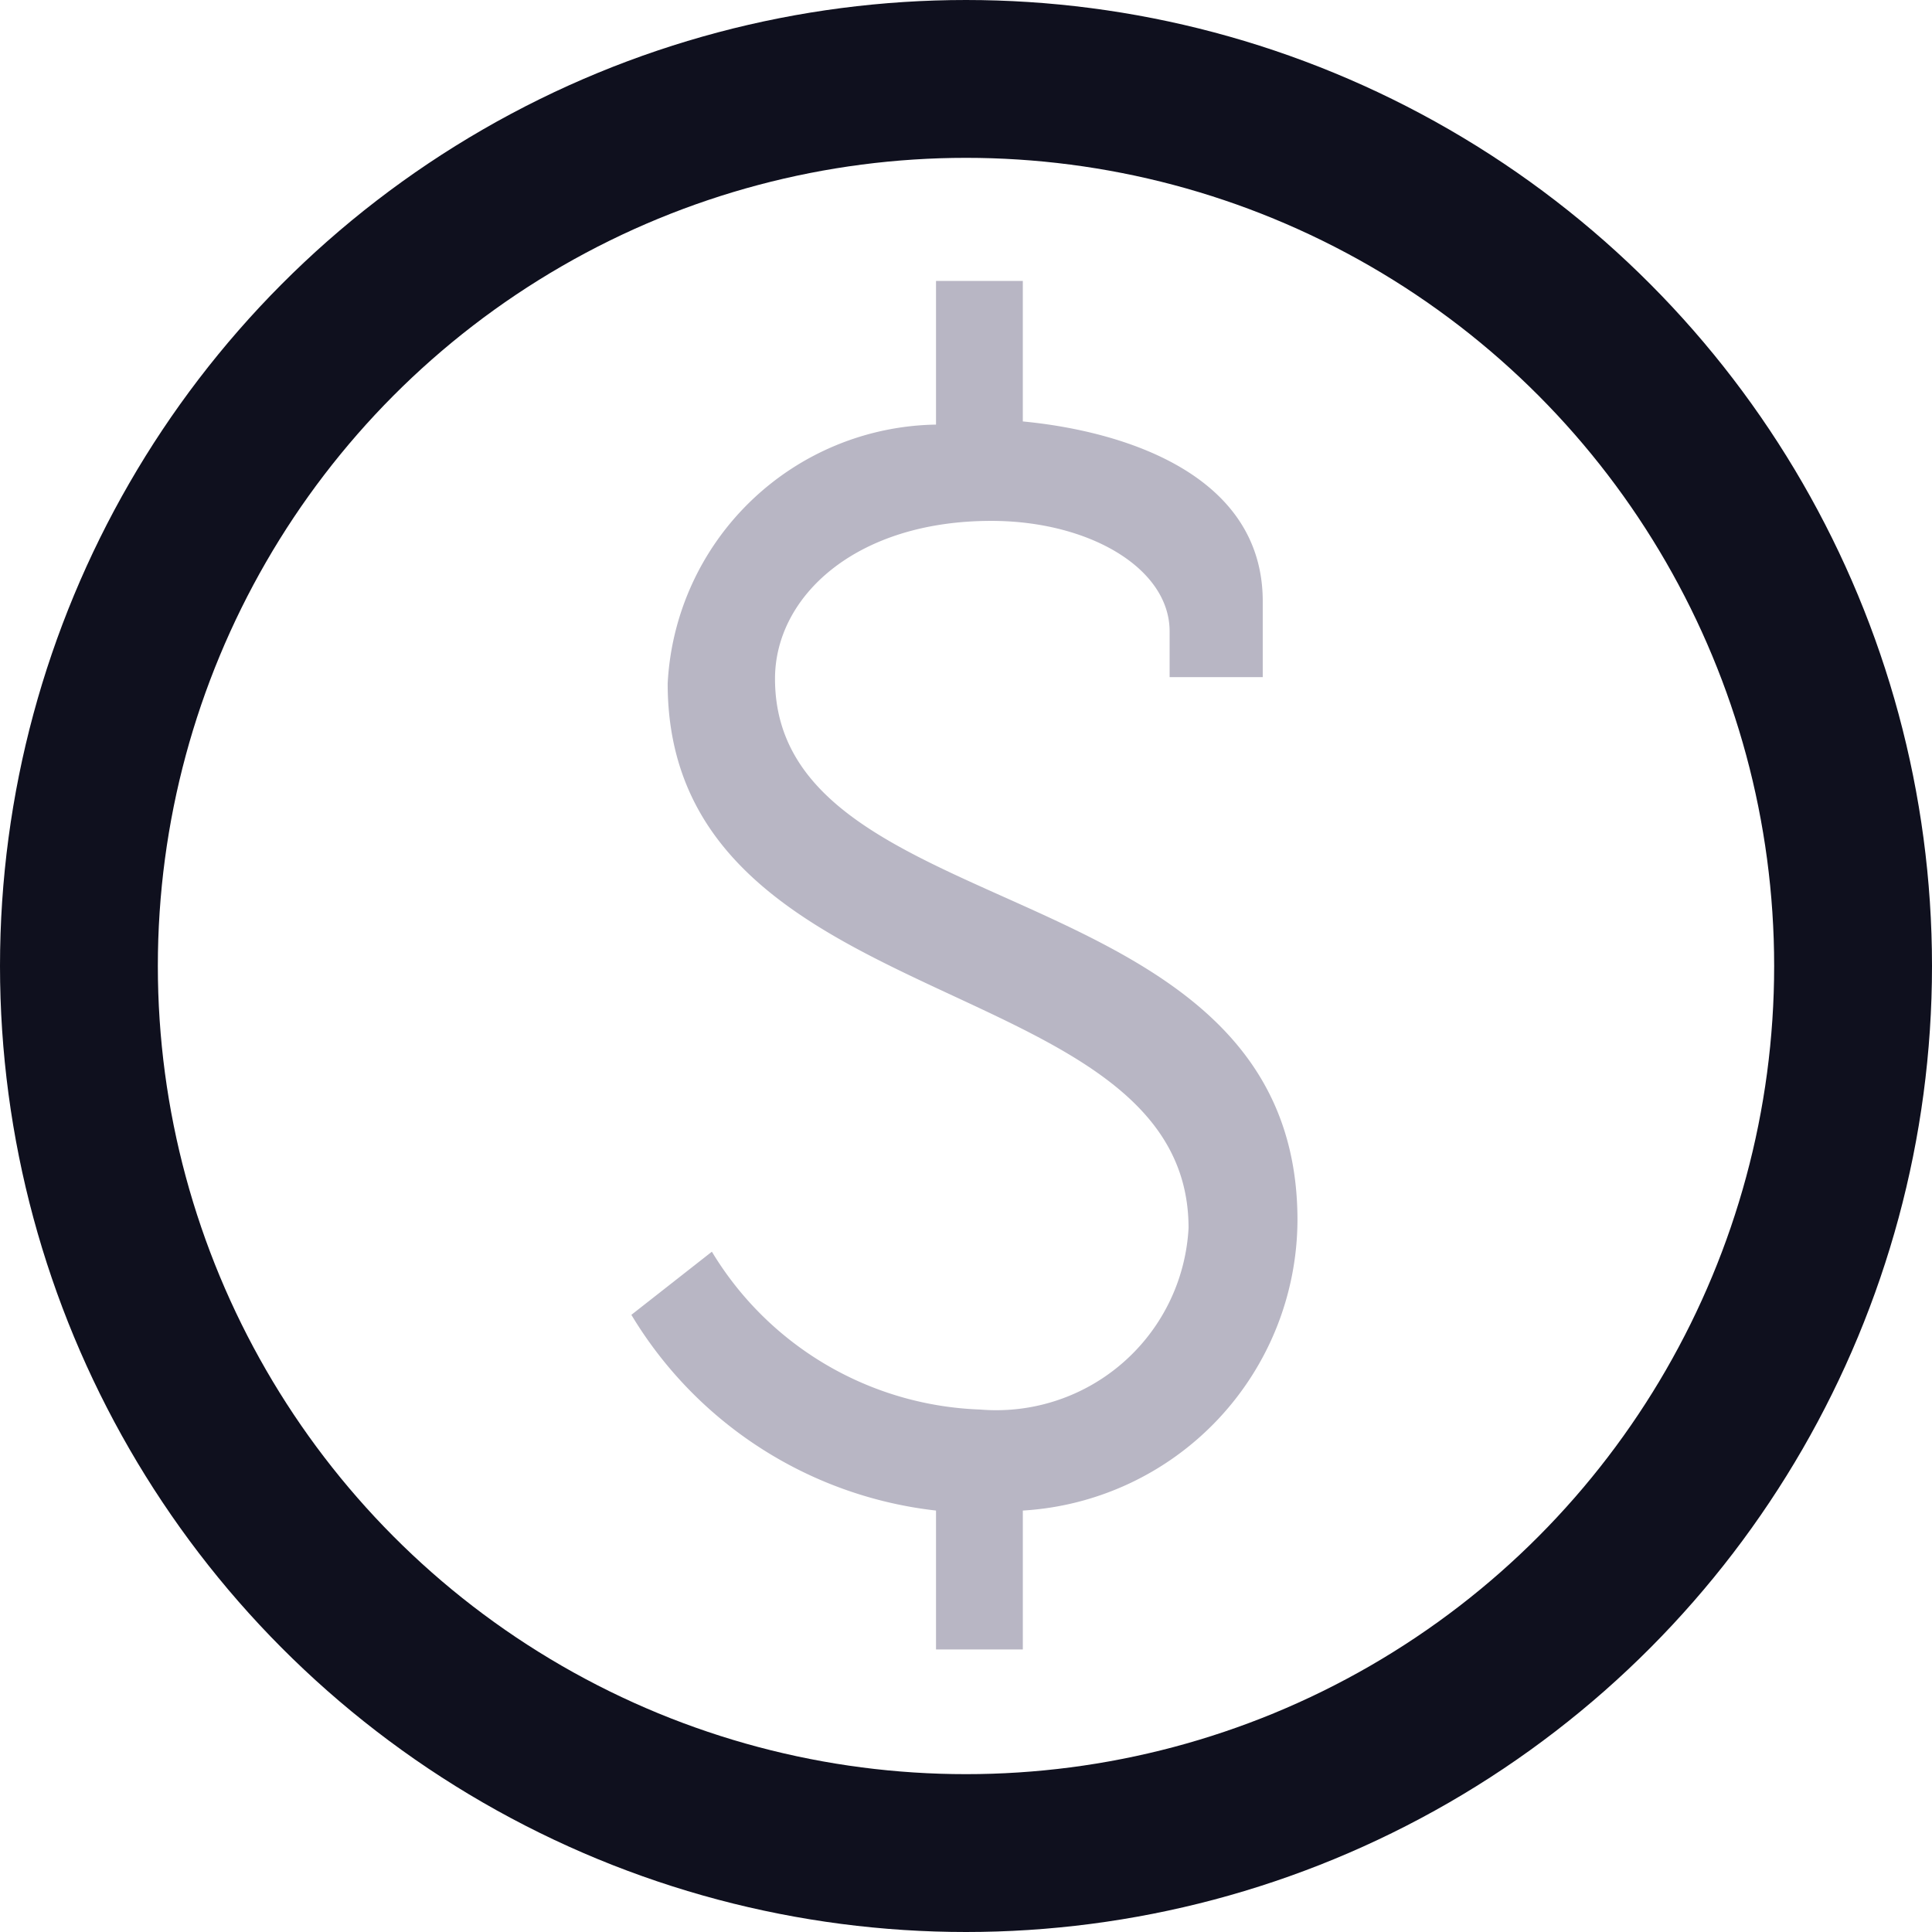<svg xmlns="http://www.w3.org/2000/svg" viewBox="0 0 12.24 12.24"><defs><style>.cls-1{fill:none;stroke:#0f101e;stroke-miterlimit:10;}.cls-2{fill:#b8b6c4;}</style></defs><title>b浅色选中</title><g id="图层_2" data-name="图层 2"><g id="图层_1-2" data-name="图层 1"><circle class="cls-1" cx="6.12" cy="6.12" r="5.62"/><path class="cls-2" d="M4.51,7.93a2.07,2.07,0,0,0,1.7,1A1.22,1.22,0,0,0,7.53,7.78c0-1.66-3.3-1.31-3.3-3.45a1.73,1.73,0,0,1,1.7-1.64V1.78h.55v.89C7.11,2.73,8,3,8,3.81v.48H7.41V4c0-.4-.51-.7-1.13-.7-.86,0-1.37.48-1.37,1,0,1.6,3.31,1.19,3.31,3.43A1.85,1.85,0,0,1,6.48,9.57v.88H5.93V9.57A2.59,2.59,0,0,1,4,8.33Z"/></g></g></svg>